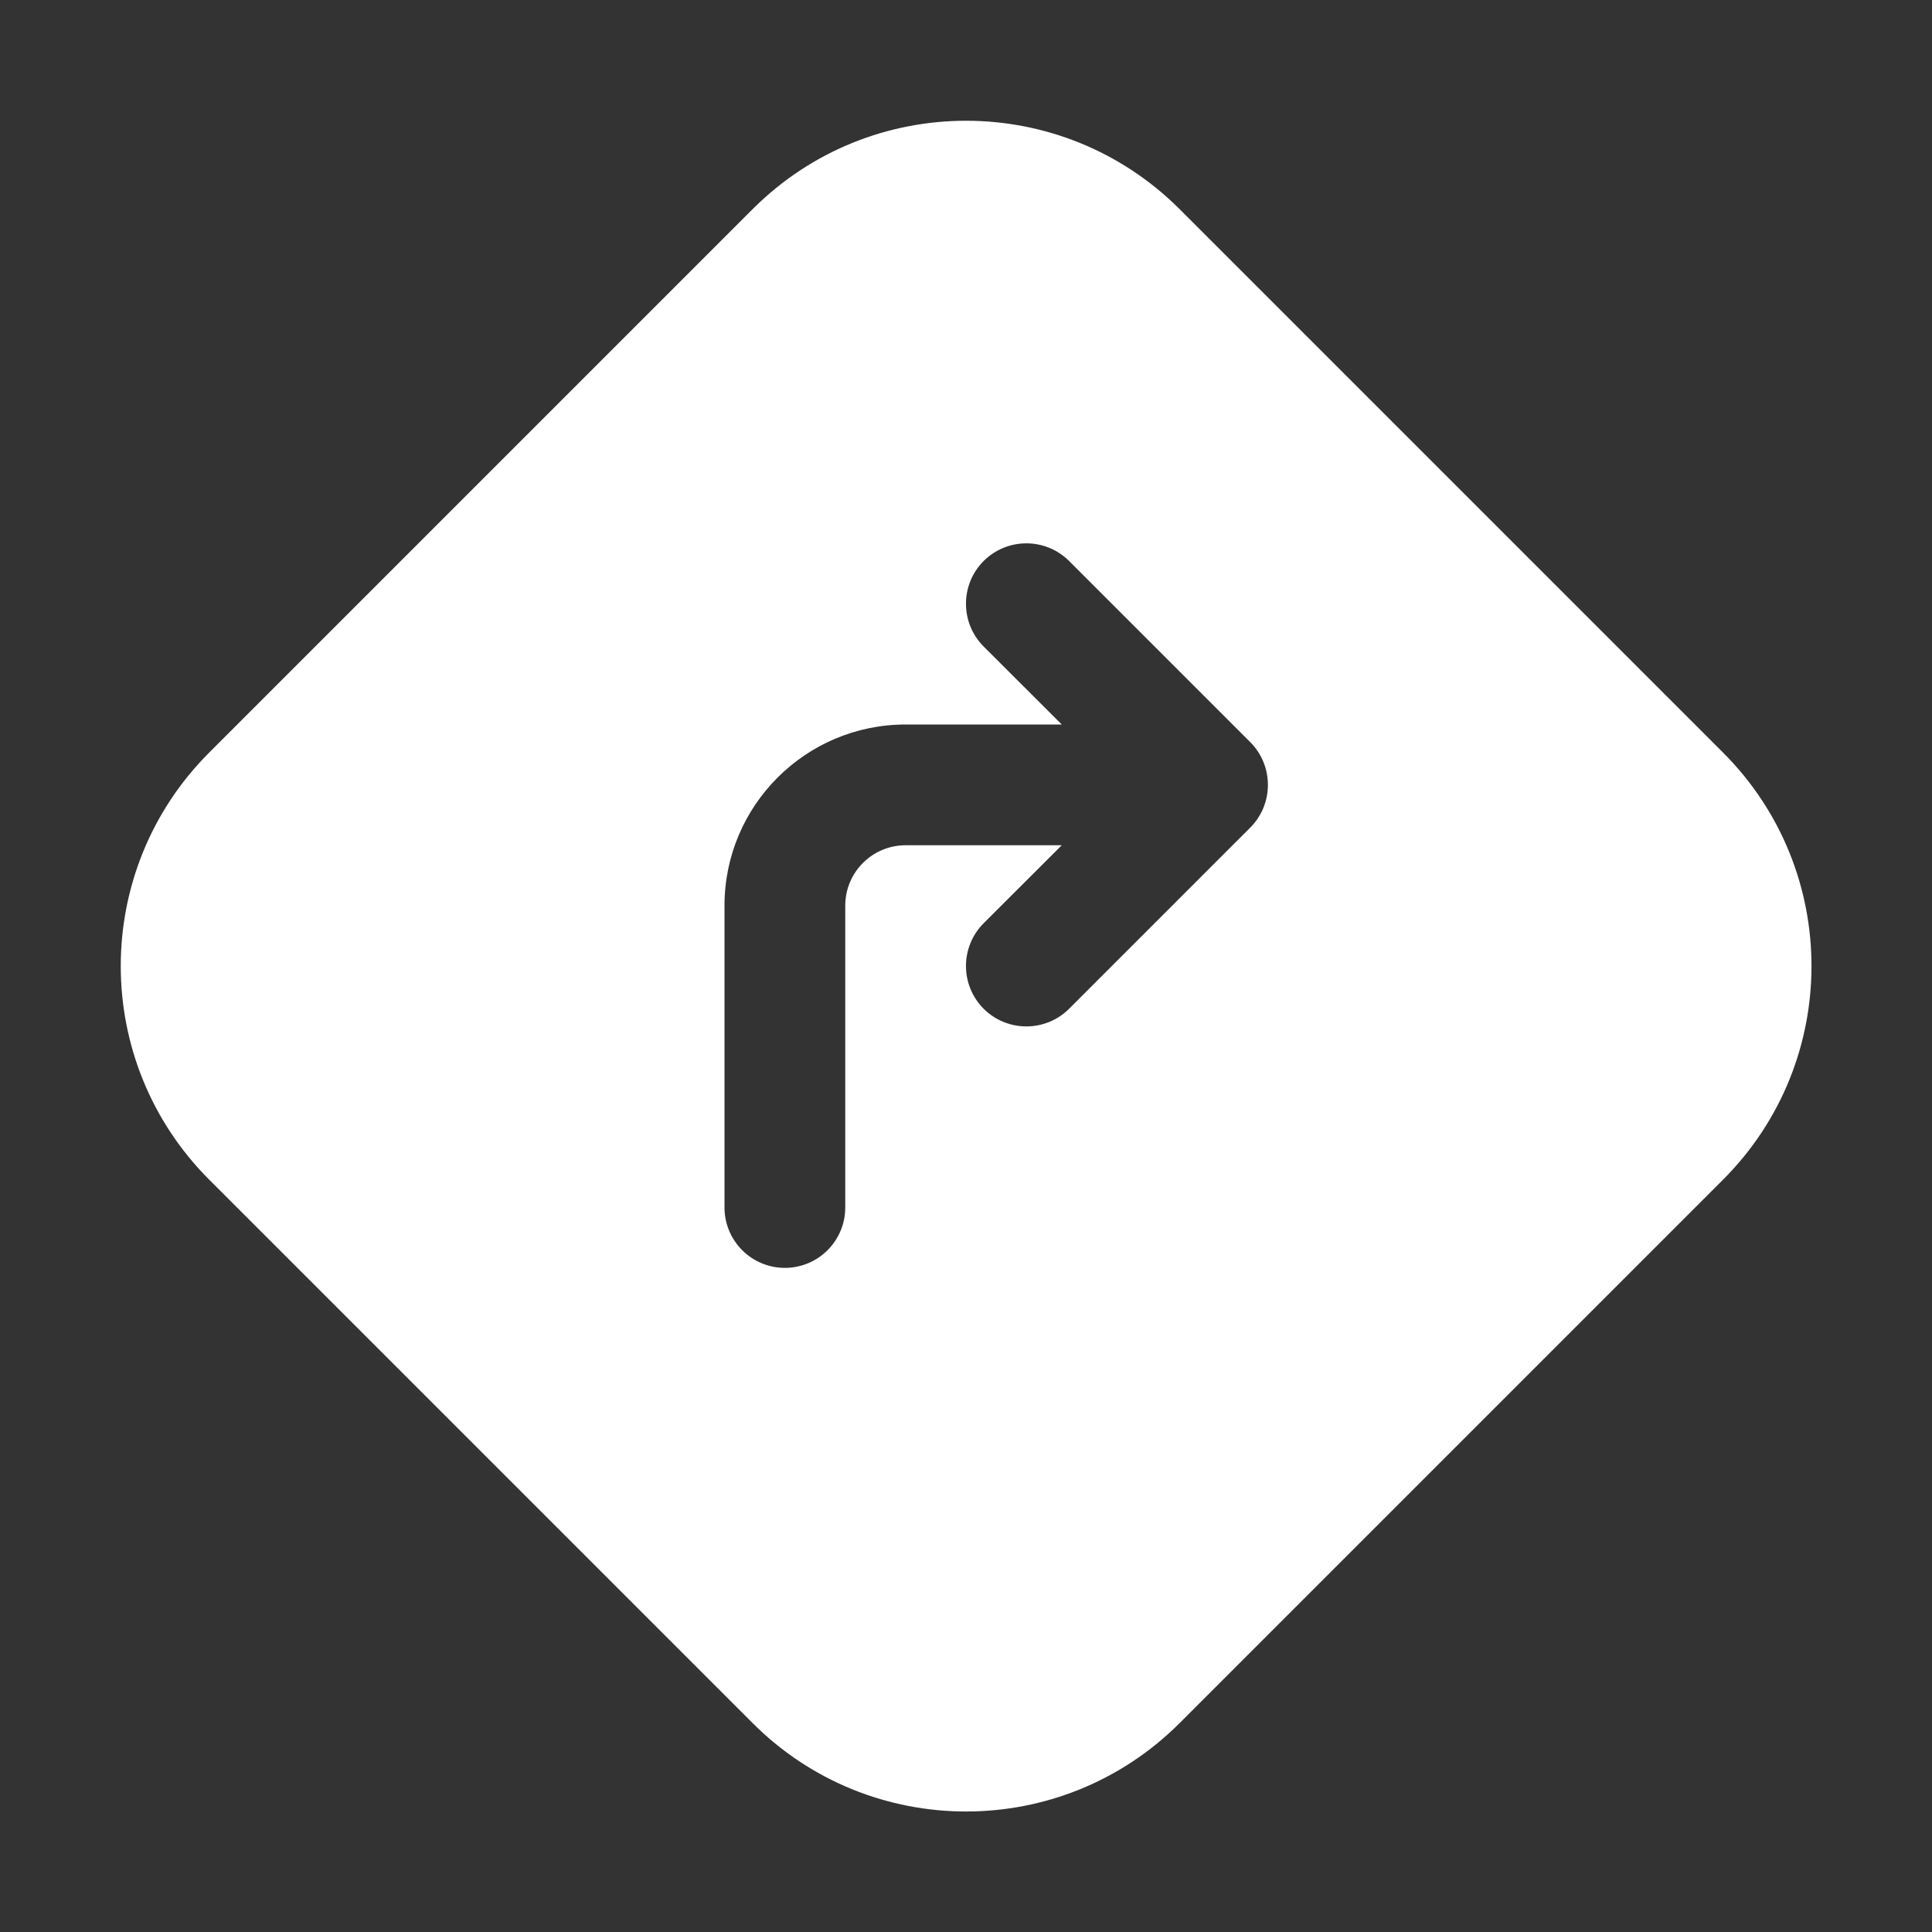 <svg width="16" height="16" viewBox="0 0 16 16" fill="none" xmlns="http://www.w3.org/2000/svg">
<rect x="0" y="0" width="16" height="16" fill="#333333" stroke="none"/>
<path d="M1.732 9.769C0.756 8.792 0.756 7.209 1.732 6.233L6.233 1.732C7.209 0.756 8.792 0.756 9.769 1.732L14.27 6.233C15.246 7.209 15.246 8.792 14.27 9.769L9.769 14.27C8.792 15.246 7.209 15.246 6.233 14.27L1.732 9.769ZM8.854 4.646C8.658 4.451 8.342 4.451 8.146 4.646C7.951 4.842 7.951 5.158 8.146 5.354L8.793 6H7.5C6.672 6 6 6.672 6 7.5V10C6 10.276 6.224 10.5 6.5 10.5C6.776 10.5 7 10.276 7 10V7.5C7 7.224 7.224 7 7.5 7H8.793L8.146 7.646C7.951 7.842 7.951 8.158 8.146 8.354C8.342 8.549 8.658 8.549 8.854 8.354L10.354 6.854C10.549 6.658 10.549 6.342 10.354 6.146L8.854 4.646Z" fill="#ffffff"/>
</svg>
